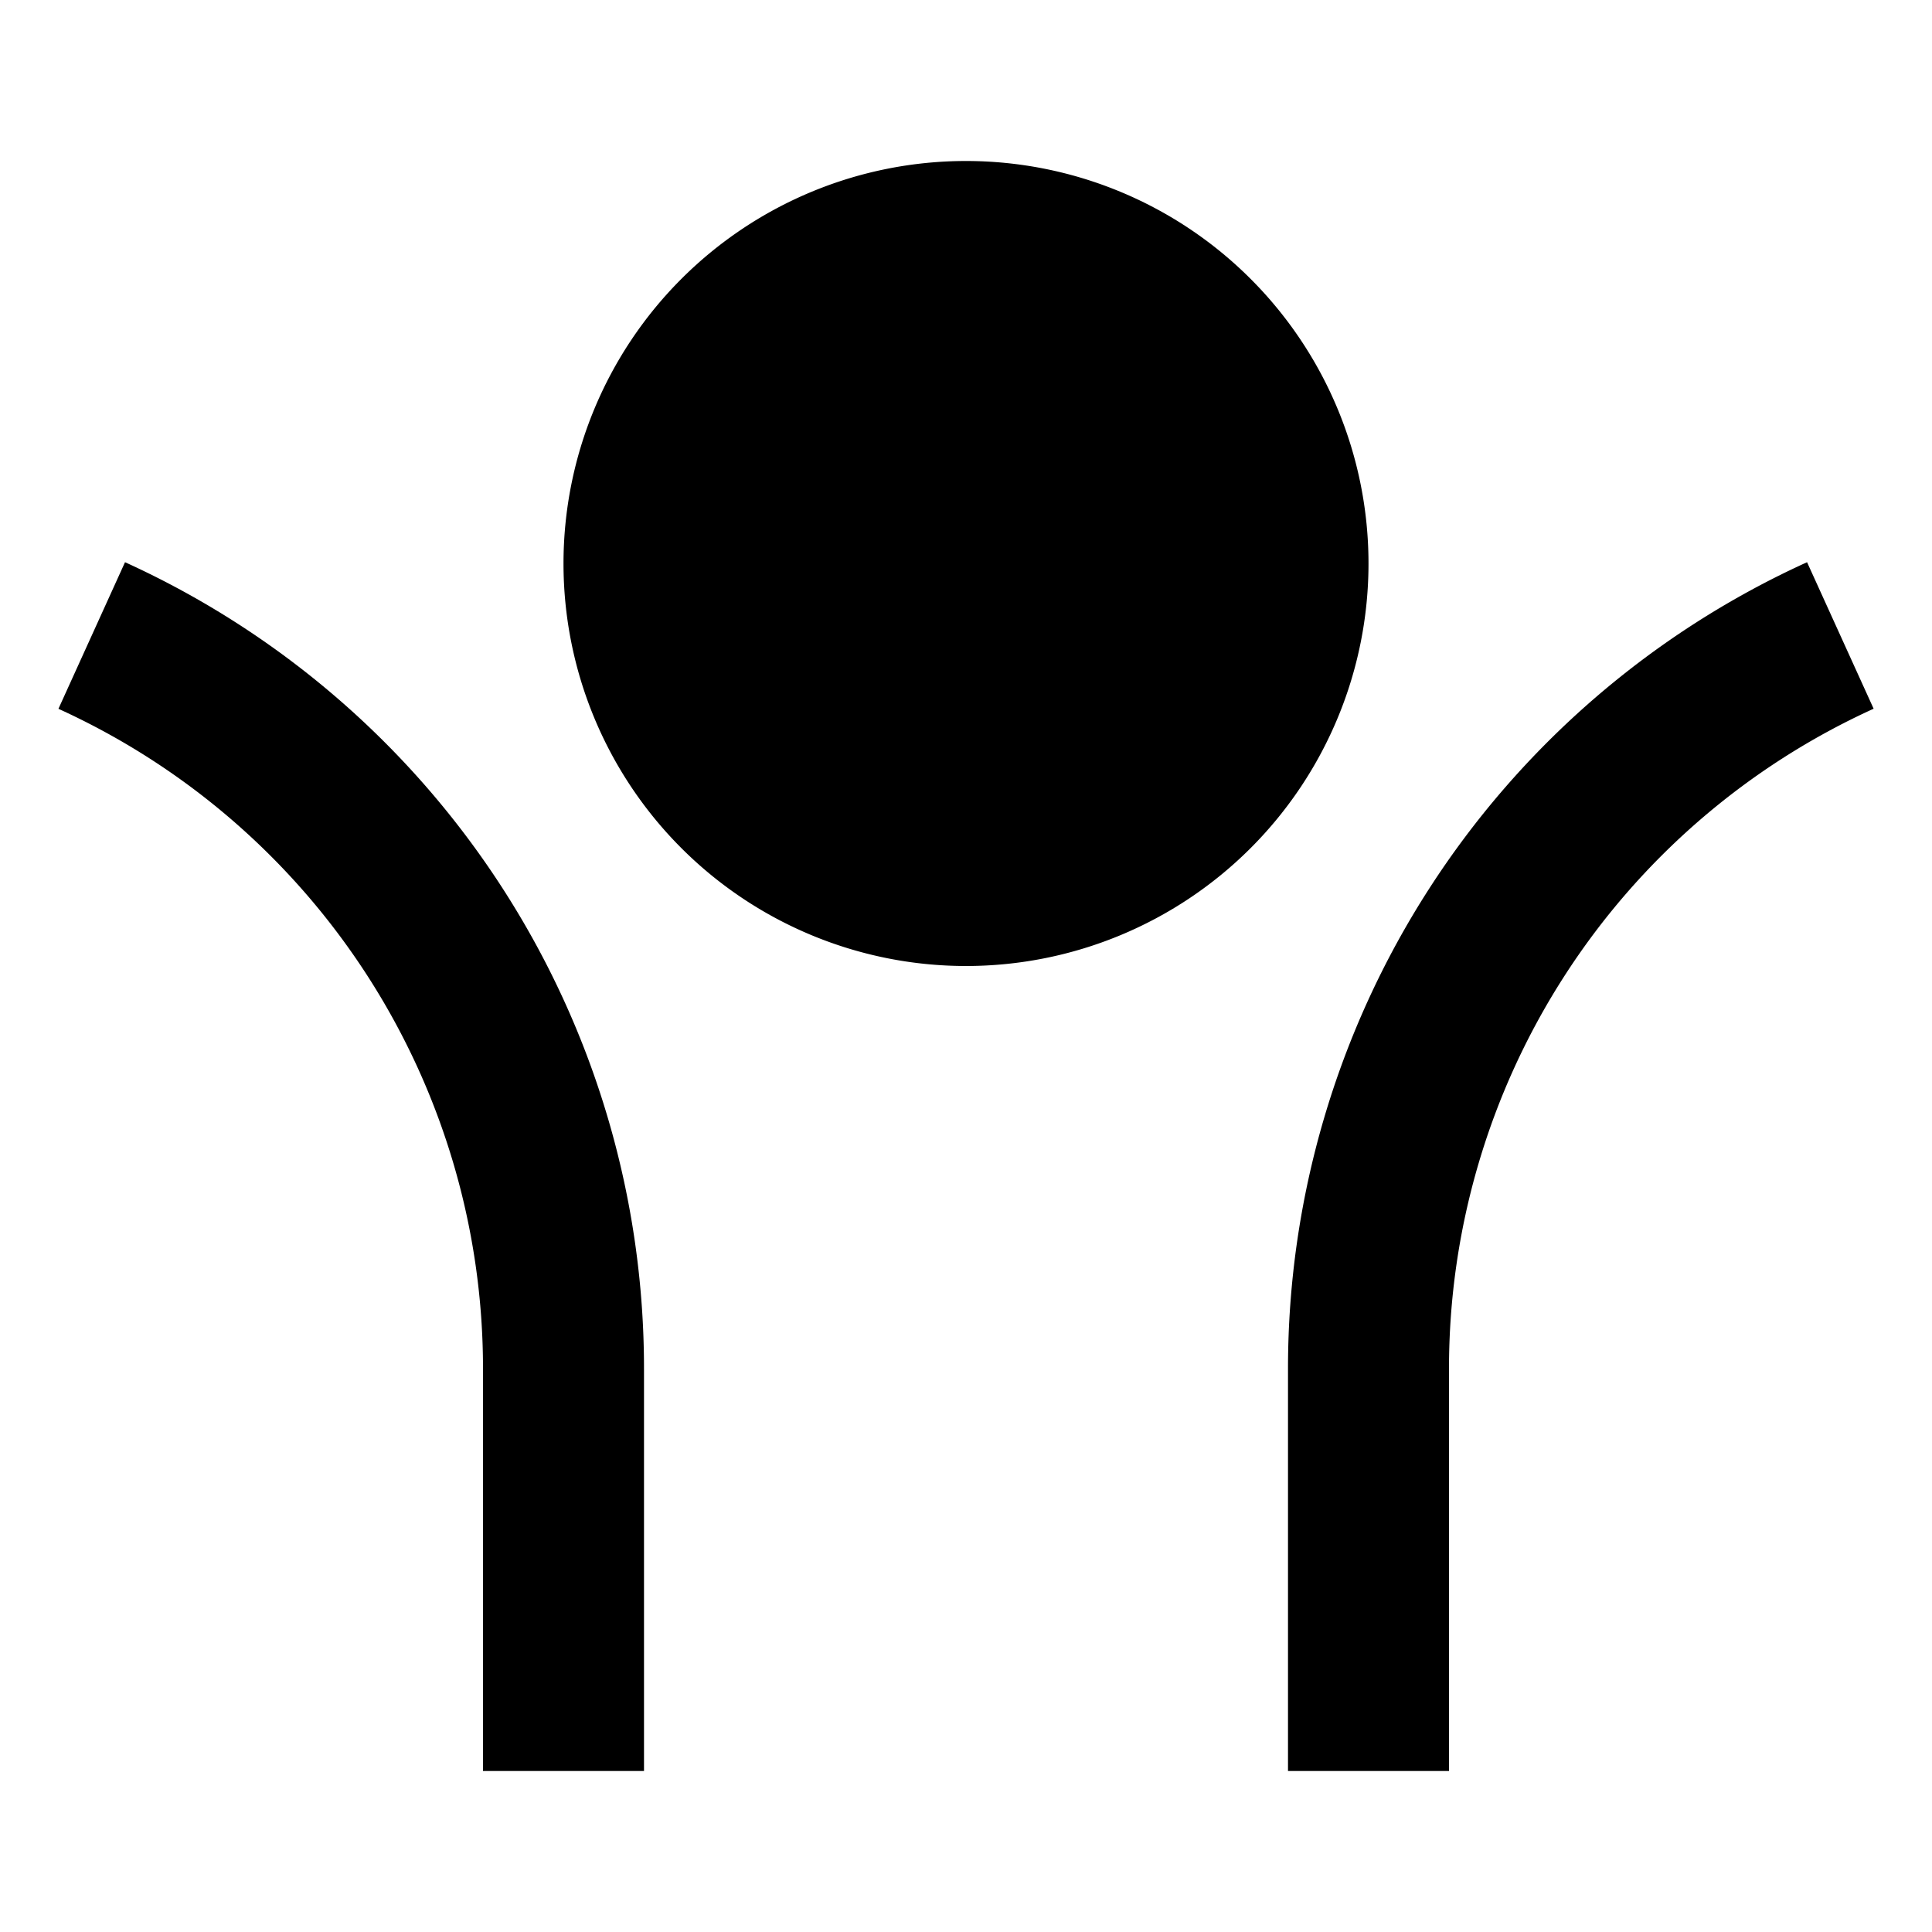 <svg xmlns="http://www.w3.org/2000/svg" width="1em" height="1em" viewBox="0 0 24 24"><path fill="currentColor" d="M12 12a5 5 0 1 1 0-10a5 5 0 0 1 0 10m6 5v5h-2v-5a11 11 0 0 1 6.448-10.016l.827 1.82A9.002 9.002 0 0 0 18 17M8 17v5H6v-5A9.002 9.002 0 0 0 .726 8.805l.827-1.821A11.002 11.002 0 0 1 8 17"/></svg>